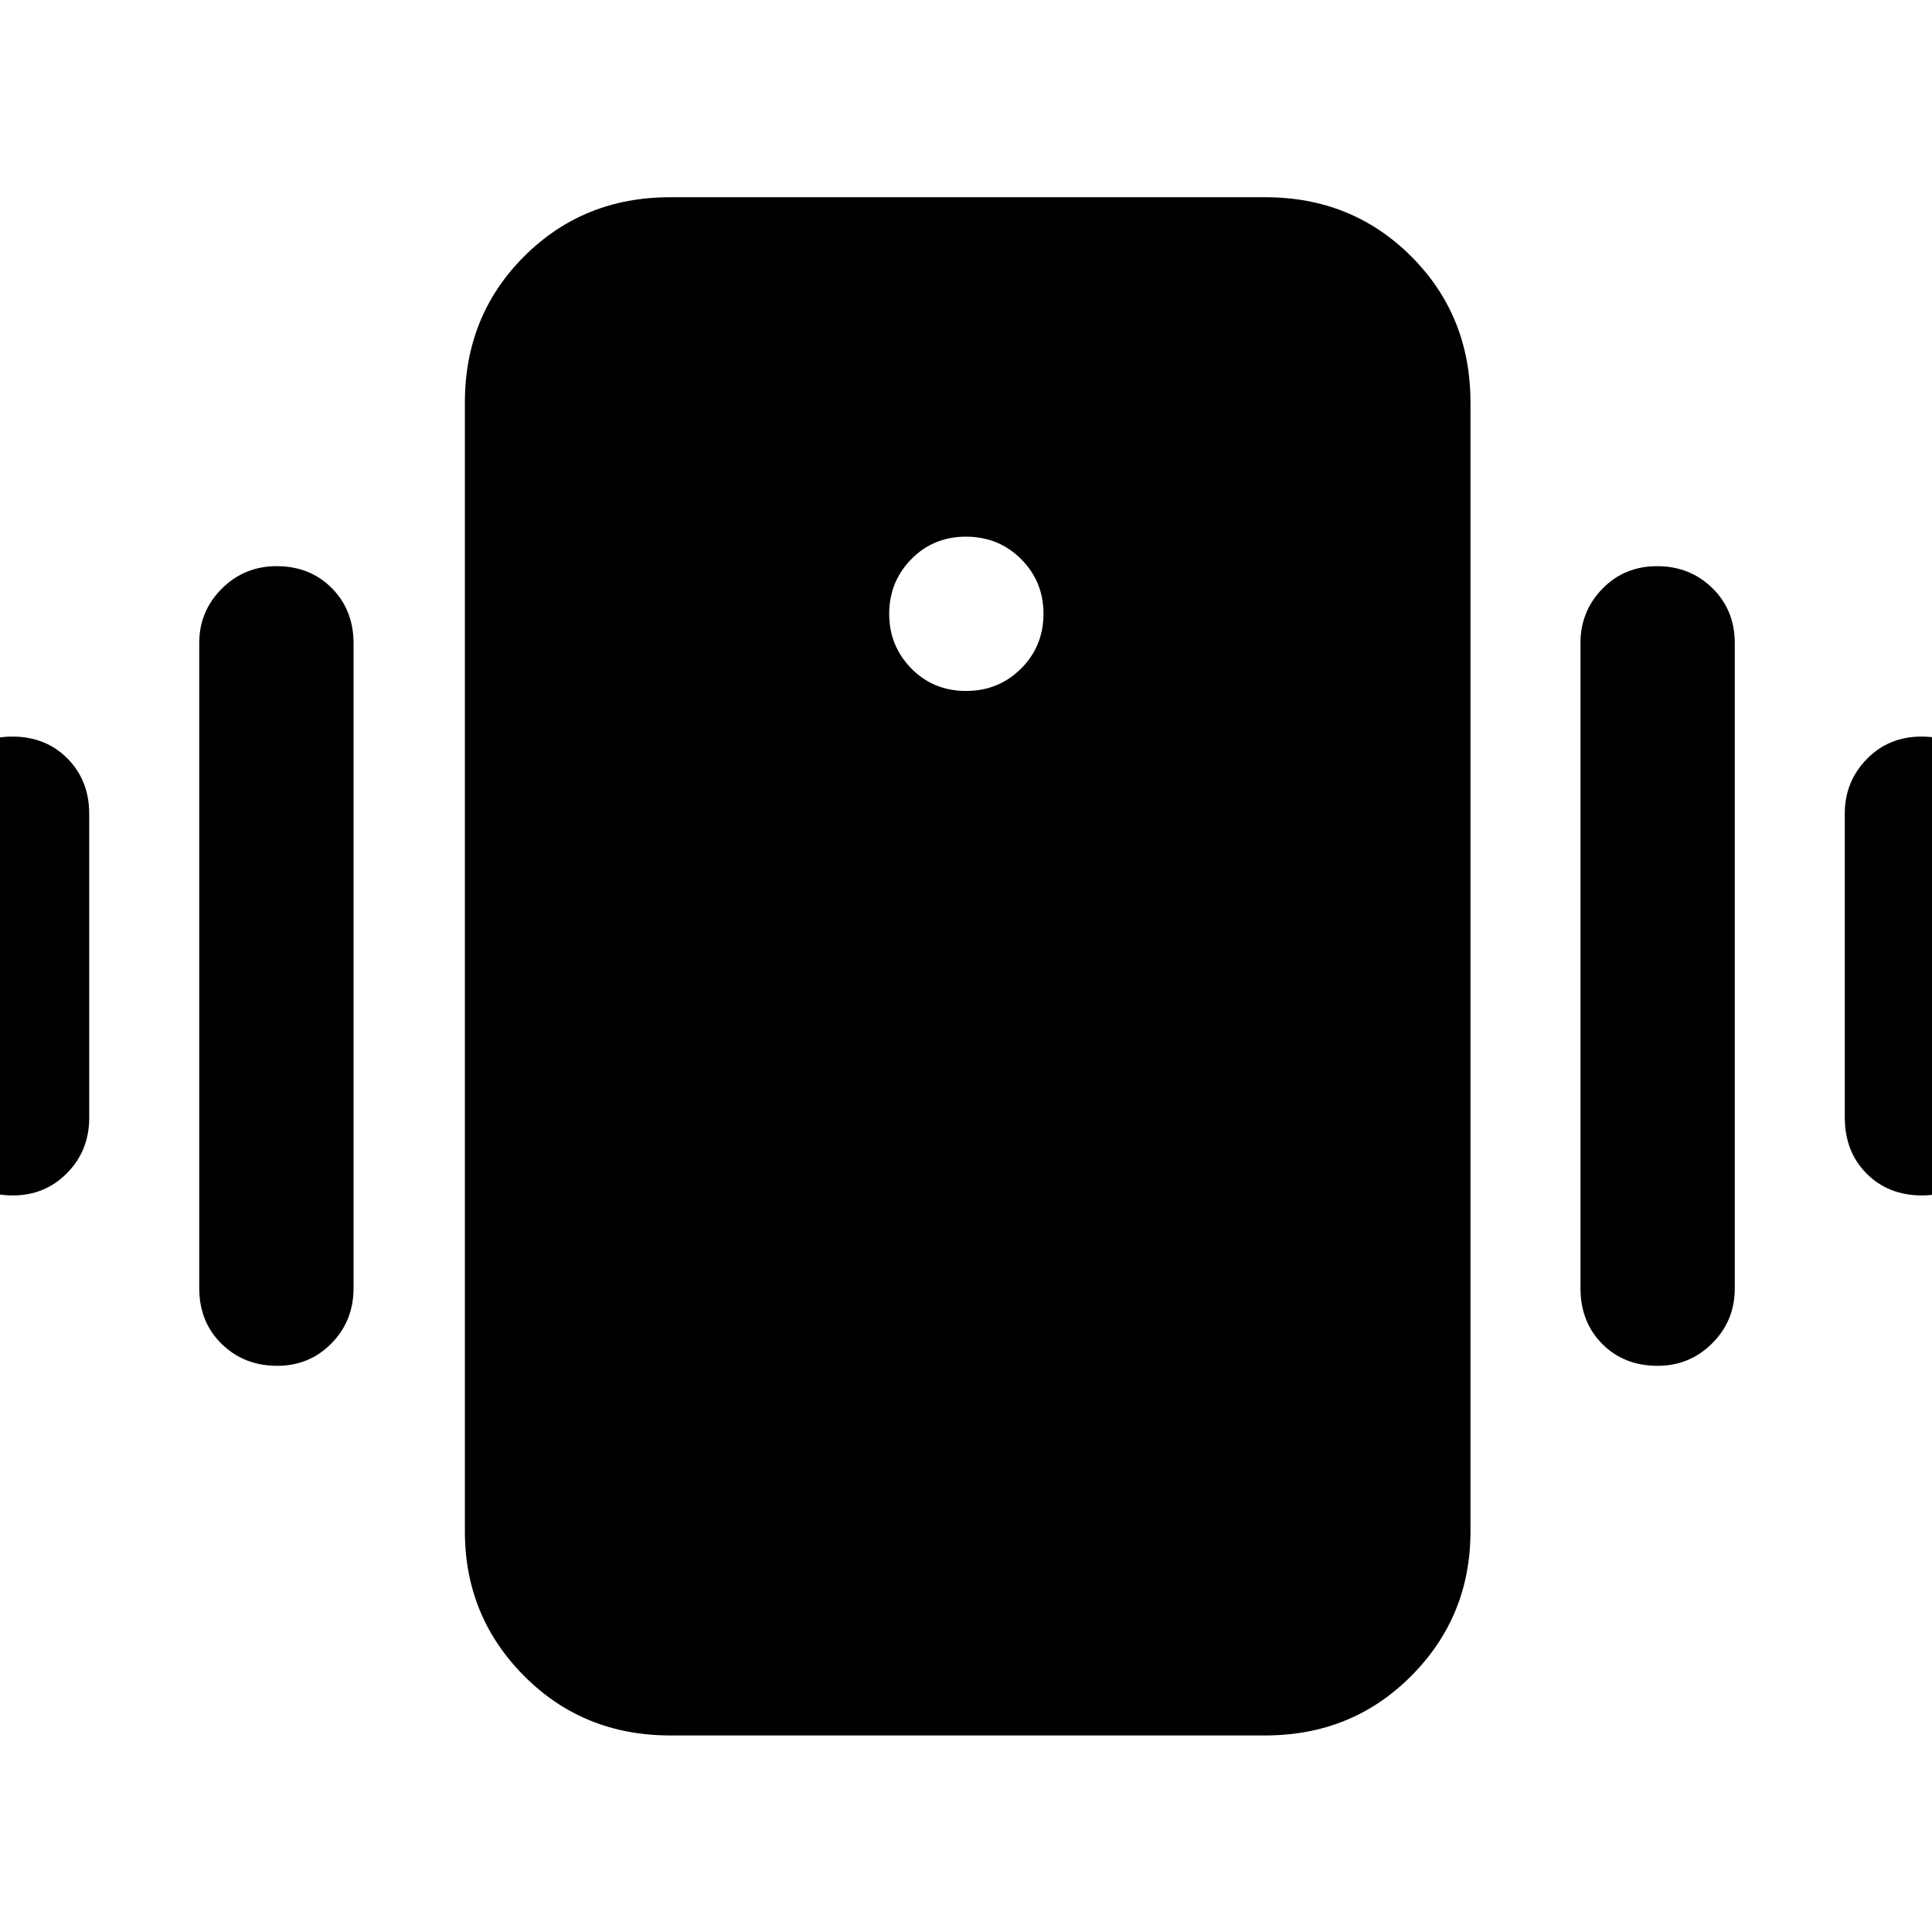 <svg xmlns="http://www.w3.org/2000/svg" height="40" viewBox="0 -960 960 960" width="40"><path d="M333-97.67q-43.16 0-72.58-29.57T231-199v-561q0-43.16 29.42-72.58T333-862h295.67q43.16 0 72.58 29.42T730.67-760v561q0 42.19-29.42 71.76-29.42 29.57-72.58 29.57H333Zm147-519q16.23 0 27.37-11.13 11.13-11.13 11.13-27.2t-11.13-27.2q-11.14-11.13-27.37-11.13t-27.2 11.2q-10.97 11.21-10.97 27.13 0 15.92 10.97 27.13 10.97 11.2 27.2 11.2ZM-32.33-404.76v-151.07q0-15.79 11.2-26.98Q-9.93-594 6.12-594q16.61 0 27.41 10.91t10.8 27.51v151.08q0 16.17-10.94 27.33Q22.45-366 6.38-366q-16.45 0-27.58-10.88-11.13-10.89-11.13-27.88ZM99-319.97V-640.5q0-15.78 11.2-26.98 11.2-11.19 27.25-11.19 16.62 0 27.42 10.91t10.8 27.39v320.54q0 16.16-10.95 27.33-10.94 11.17-27 11.17-16.45 0-27.59-10.89Q99-303.1 99-319.97Zm817.67-84.79v-151.07q0-15.79 10.91-26.98Q938.5-594 954.78-594q16.29 0 27.42 10.91 11.13 10.91 11.13 27.51v151.08q0 16.17-11.22 27.33Q970.88-366 955.05-366q-16.78 0-27.58-10.88-10.8-10.89-10.8-27.88Zm-131.34 84.79V-640.5q0-15.78 10.92-26.98 10.92-11.19 27.2-11.19t27.42 10.91Q862-656.85 862-640.37v320.54q0 16.16-11.23 27.33-11.22 11.17-27.05 11.17-16.79 0-27.59-10.89-10.8-10.88-10.8-27.75Z"/></svg>